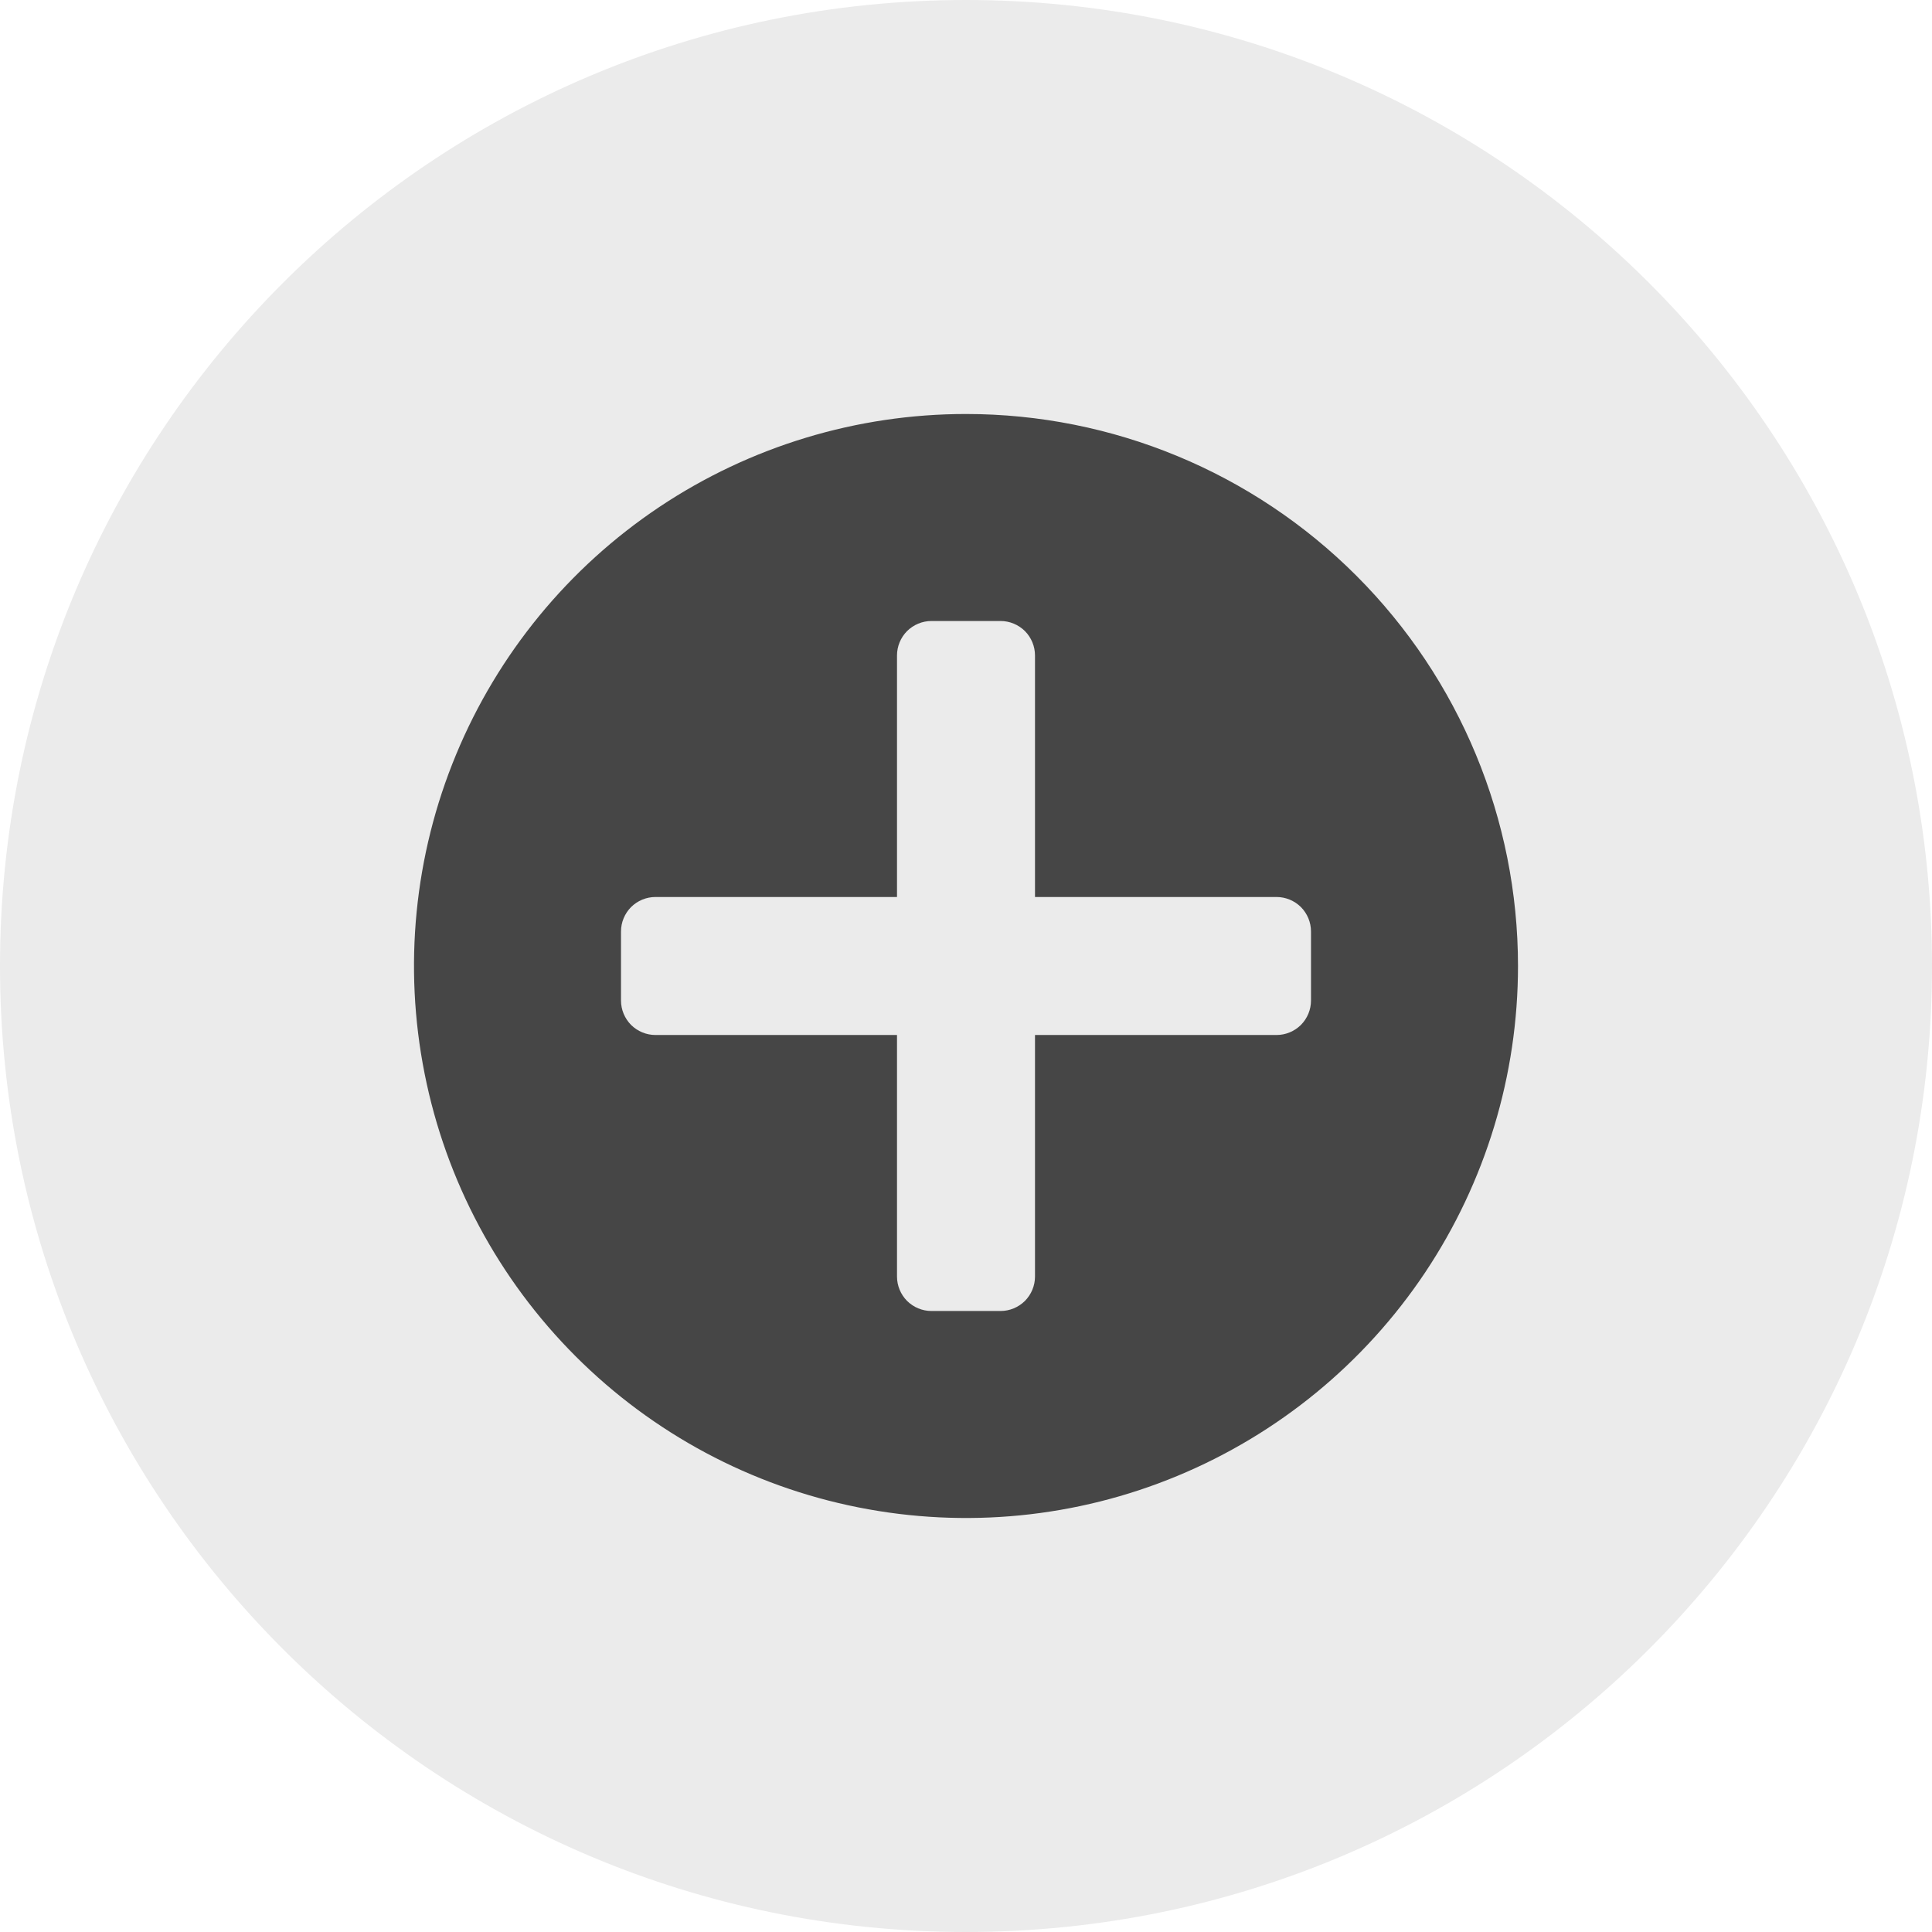 <svg width="28" height="28" viewBox="0 0 28 28" fill="none" xmlns="http://www.w3.org/2000/svg">
  <path d="M28 14C28 6.268 21.732 0 14 0C6.268 0 0 6.268 0 14C0 21.732 6.268 28 14 28C21.732 28 28 21.732 28 14Z" fill="black" fill-opacity="0.08"/>
  <path d="M14 6C12.418 6 10.871 6.469 9.555 7.348C8.24 8.227 7.214 9.477 6.609 10.938C6.003 12.4 5.845 14.009 6.154 15.561C6.462 17.113 7.224 18.538 8.343 19.657C9.462 20.776 10.887 21.538 12.439 21.846C13.991 22.155 15.6 21.997 17.061 21.391C18.523 20.785 19.773 19.76 20.652 18.445C21.531 17.129 22 15.582 22 14C22 11.878 21.157 9.843 19.657 8.343C18.157 6.843 16.122 6 14 6ZM19 14.5C19 14.633 18.947 14.76 18.854 14.854C18.76 14.947 18.633 15 18.5 15H15V18.5C15 18.633 14.947 18.76 14.854 18.854C14.76 18.947 14.633 19 14.5 19H13.5C13.367 19 13.24 18.947 13.146 18.854C13.053 18.76 13 18.633 13 18.5V15H9.5C9.367 15 9.24 14.947 9.146 14.854C9.053 14.76 9 14.633 9 14.5V13.5C9 13.367 9.053 13.24 9.146 13.146C9.24 13.053 9.367 13 9.5 13H13V9.5C13 9.367 13.053 9.24 13.146 9.146C13.24 9.053 13.367 9 13.5 9H14.5C14.633 9 14.76 9.053 14.854 9.146C14.947 9.24 15 9.367 15 9.5V13H18.5C18.633 13 18.76 13.053 18.854 13.146C18.947 13.24 19 13.367 19 13.5V14.5Z" fill="#464646"/>
  </svg>
